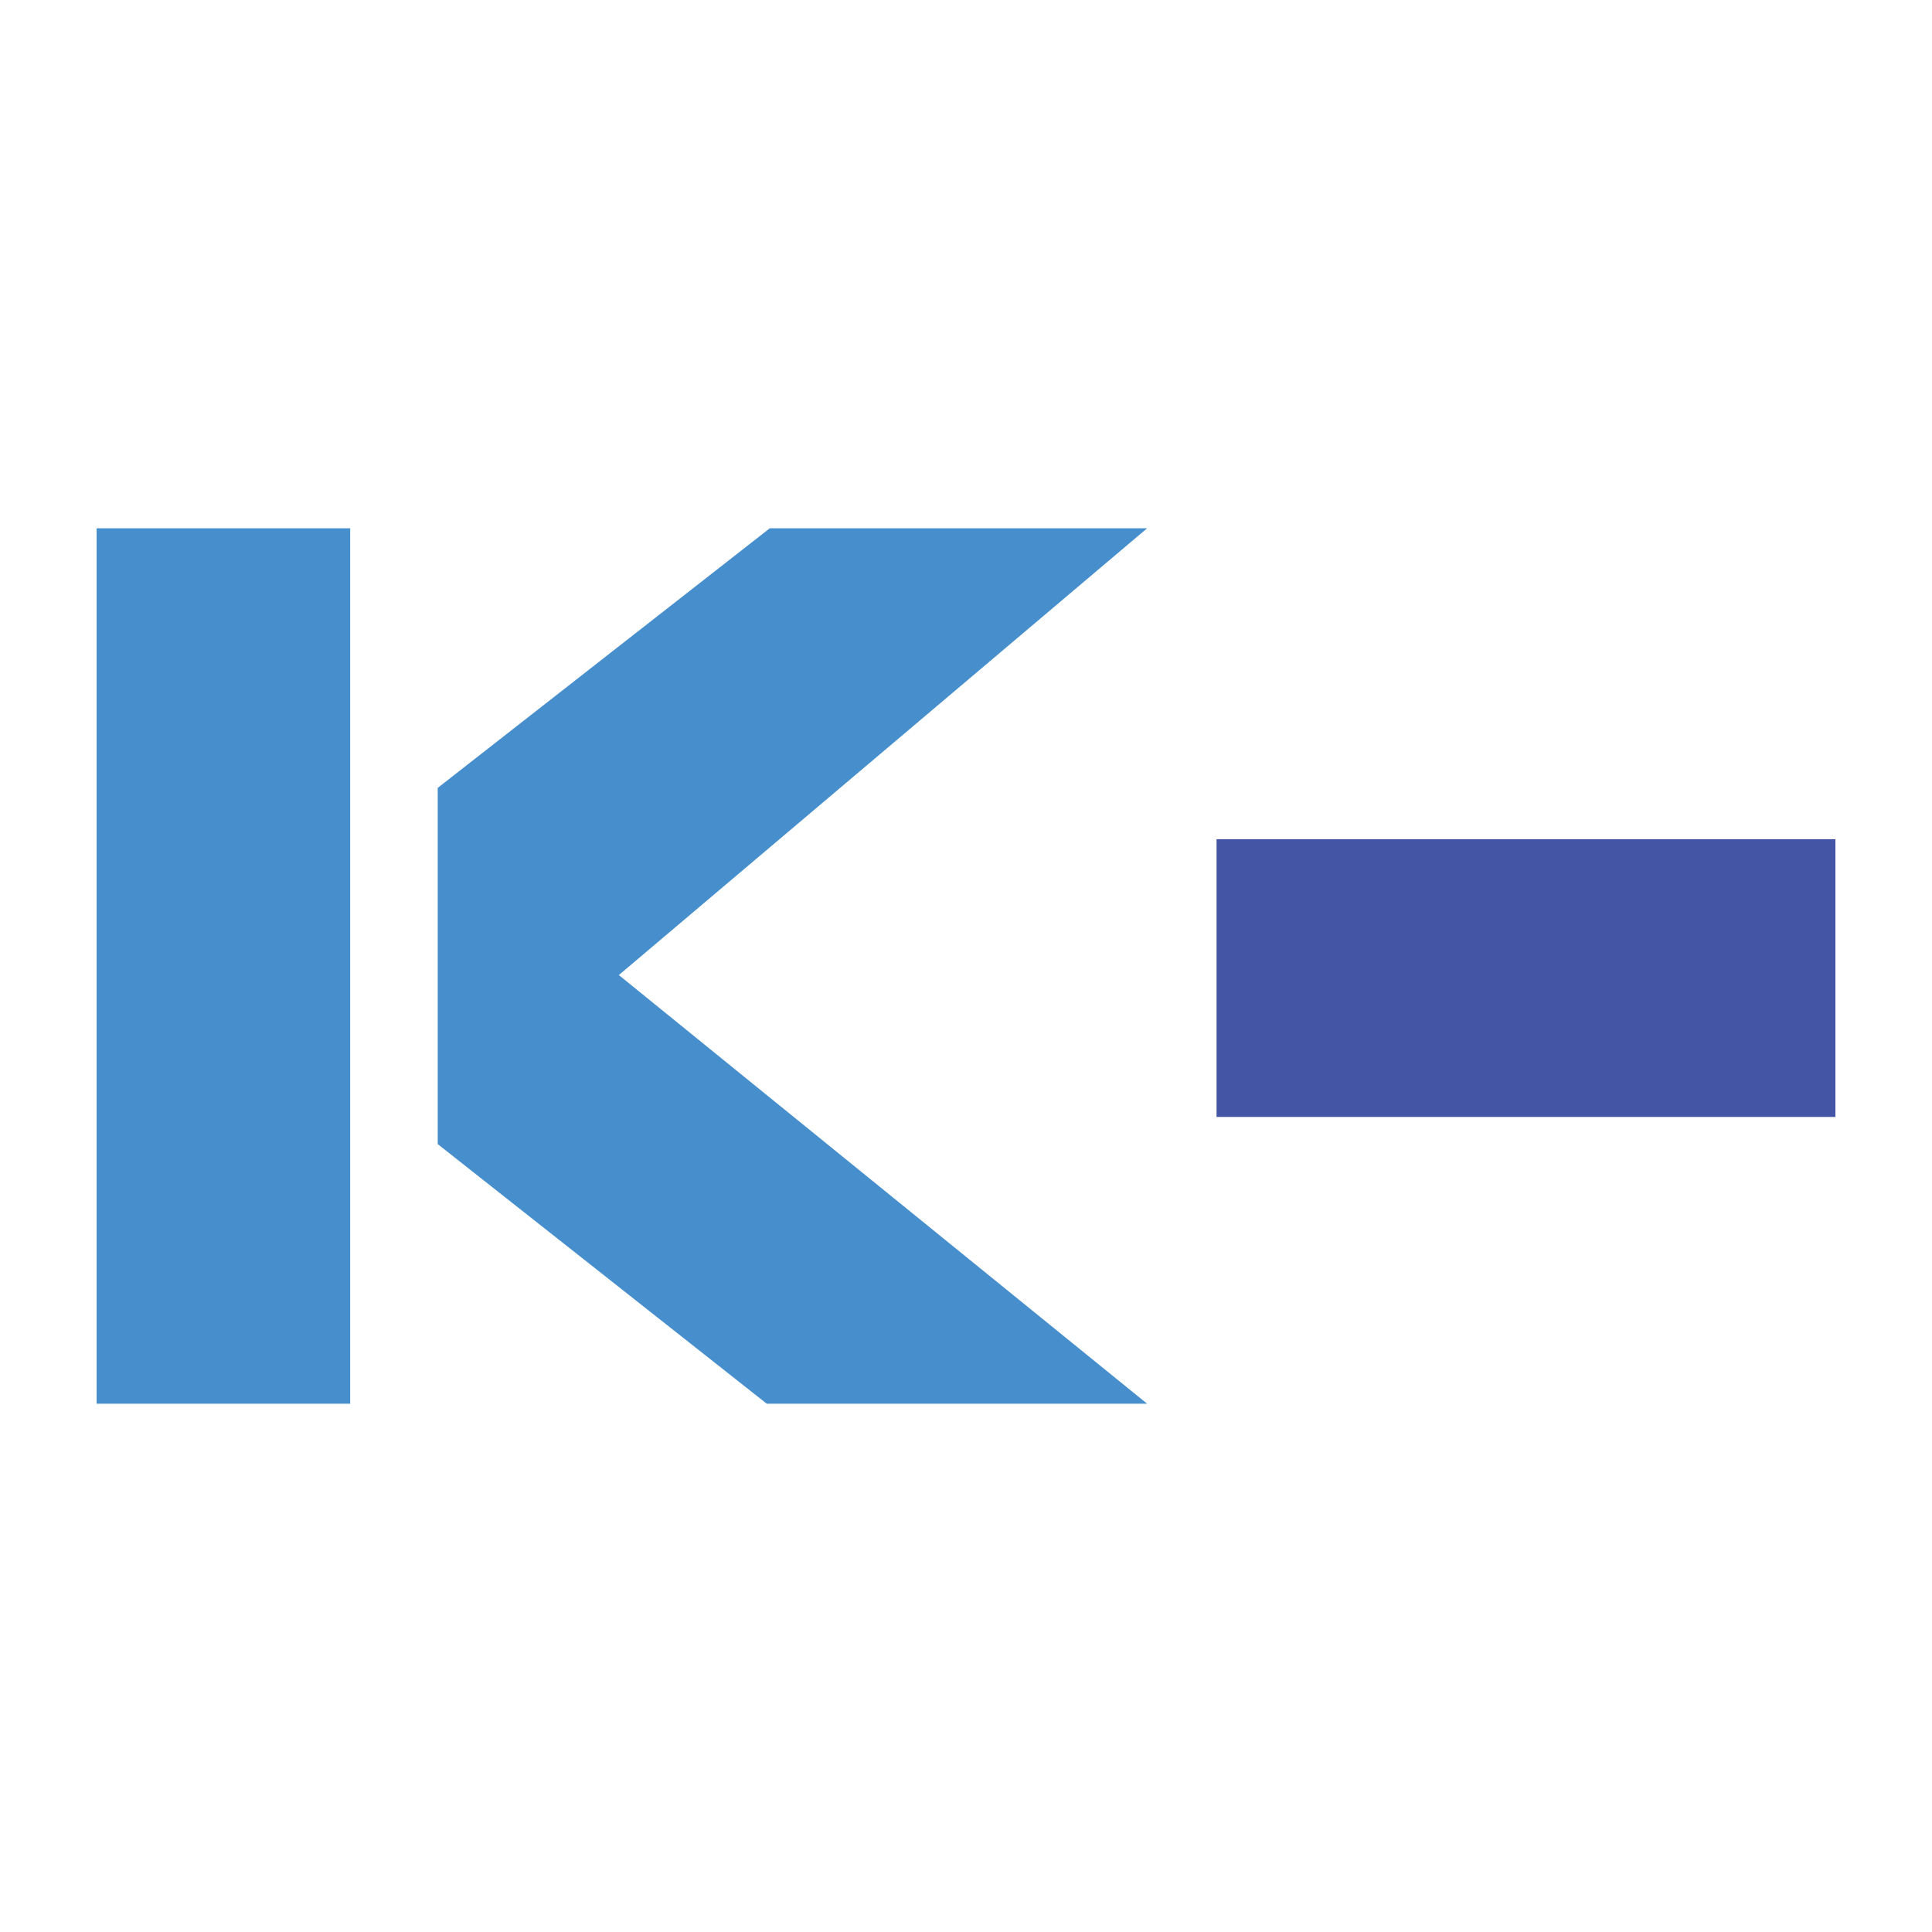 <?xml version="1.0" encoding="utf-8"?>
<!-- Generator: Adobe Illustrator 23.1.1, SVG Export Plug-In . SVG Version: 6.00 Build 0)  -->
<svg version="1.1" id="Layer_1" xmlns="http://www.w3.org/2000/svg" xmlns:xlink="http://www.w3.org/1999/xlink" x="0px" y="0px"
	 viewBox="0 0 64 64" style="enable-background:new 0 0 64 64;" xml:space="preserve">
<style type="text/css">
	.st0{fill:#478FCC;}
	.st1{fill:#4555A5;}
</style>
<g>
	<path class="st0" d="M14.5,26.1l11-8.6H38L20.5,32.3L38,46.5H25.4l-10.9-8.6V26.1z"/>
	<path class="st0" d="M11.6,37.9v8.6H3.2v-29h8.4v8.6C11.6,26.1,11.6,37.9,11.6,37.9z"/>
	<rect x="40.3" y="27.8" class="st1" width="20.5" height="9.2"/>
</g>
</svg>

